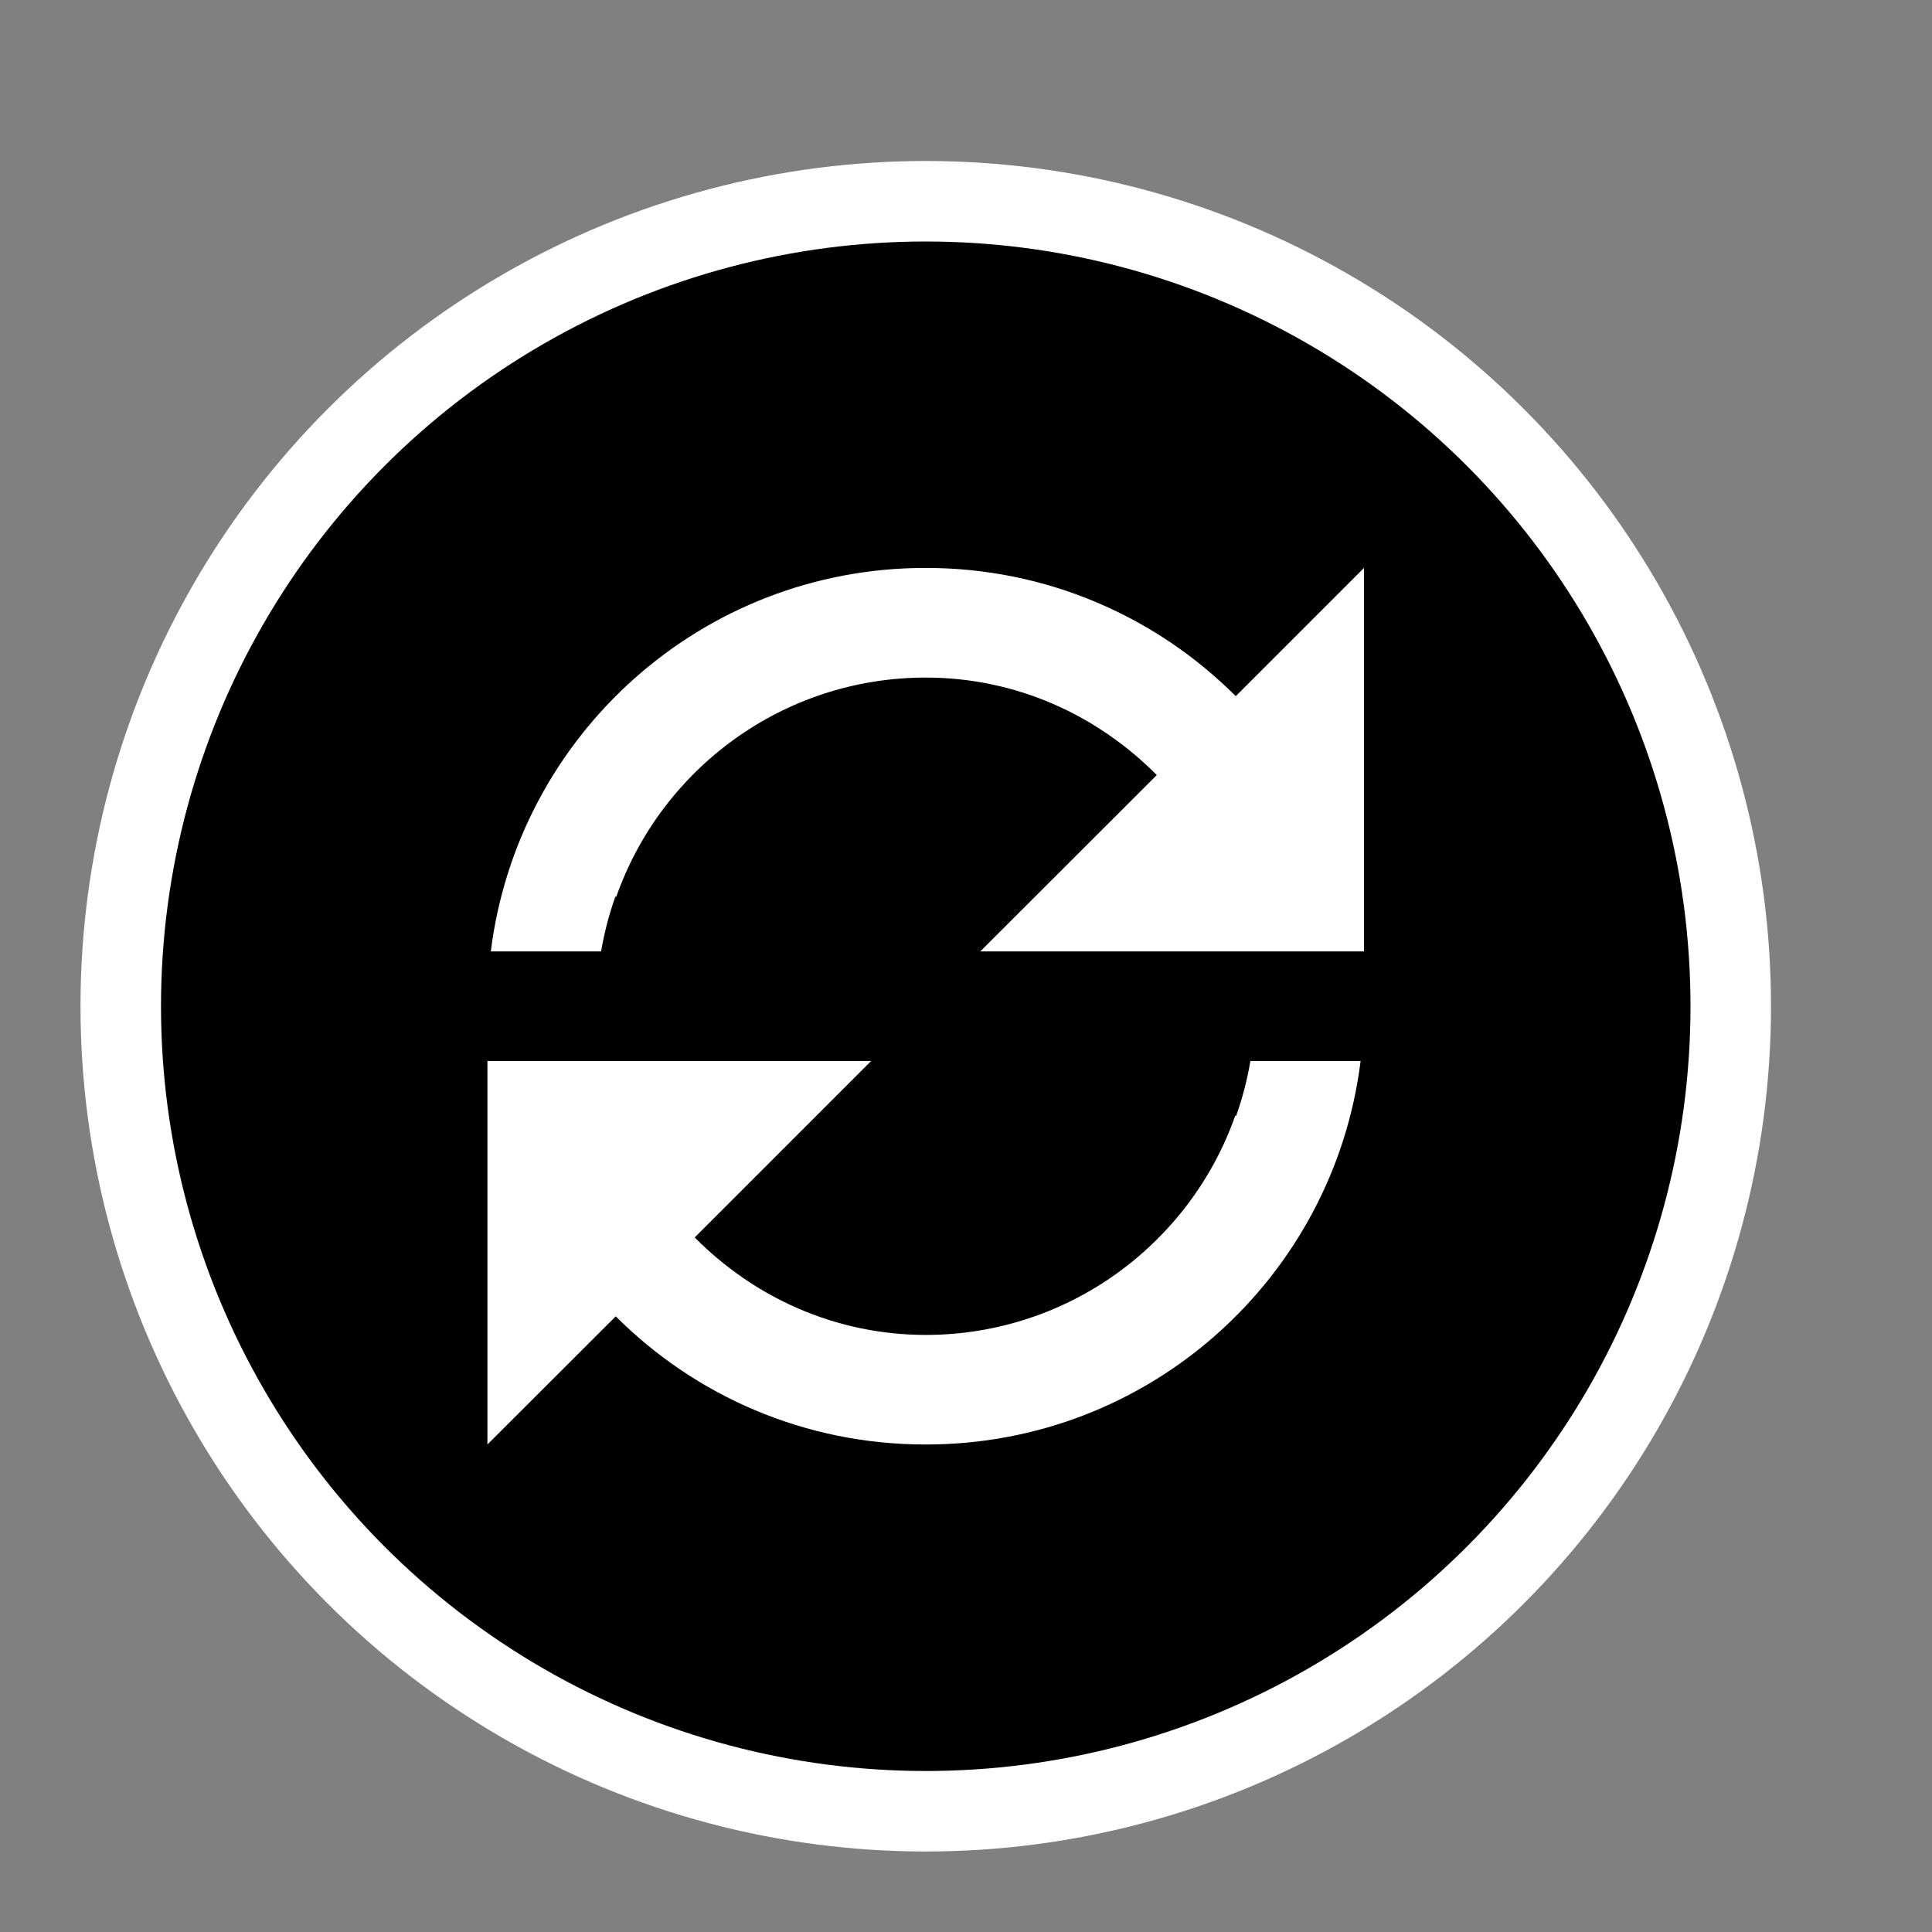 <svg width="24" height="24" viewBox="0 0 24 24" fill="none" xmlns="http://www.w3.org/2000/svg">
<rect x="0" y="0" width="24" height="24" fill="#808080" stroke="none"/>
<circle cx="11.5" cy="12.5" r="10" fill="currentColor" stroke="white" />
<path d="M11.503 7.055C13.007 7.055 14.367 7.664 15.351 8.648L16.944 7.055V11.819H12.177L14.37 9.628C13.635 8.887 12.629 8.417 11.499 8.417C9.724 8.418 8.214 9.554 7.656 11.139H7.644C7.566 11.358 7.507 11.585 7.467 11.819H6.097C6.431 9.133 8.717 7.055 11.496 7.055H11.503Z" fill="white" />
<path d="M6.055 13.18V17.944L7.649 16.352C8.633 17.336 9.992 17.944 11.496 17.944L11.503 17.944C14.283 17.944 16.568 15.867 16.902 13.18H15.533C15.493 13.415 15.434 13.642 15.356 13.861H15.344C14.786 15.445 13.276 16.581 11.501 16.583C10.371 16.582 9.364 16.113 8.63 15.372L10.822 13.18H6.055Z" fill="white" />
</svg>

